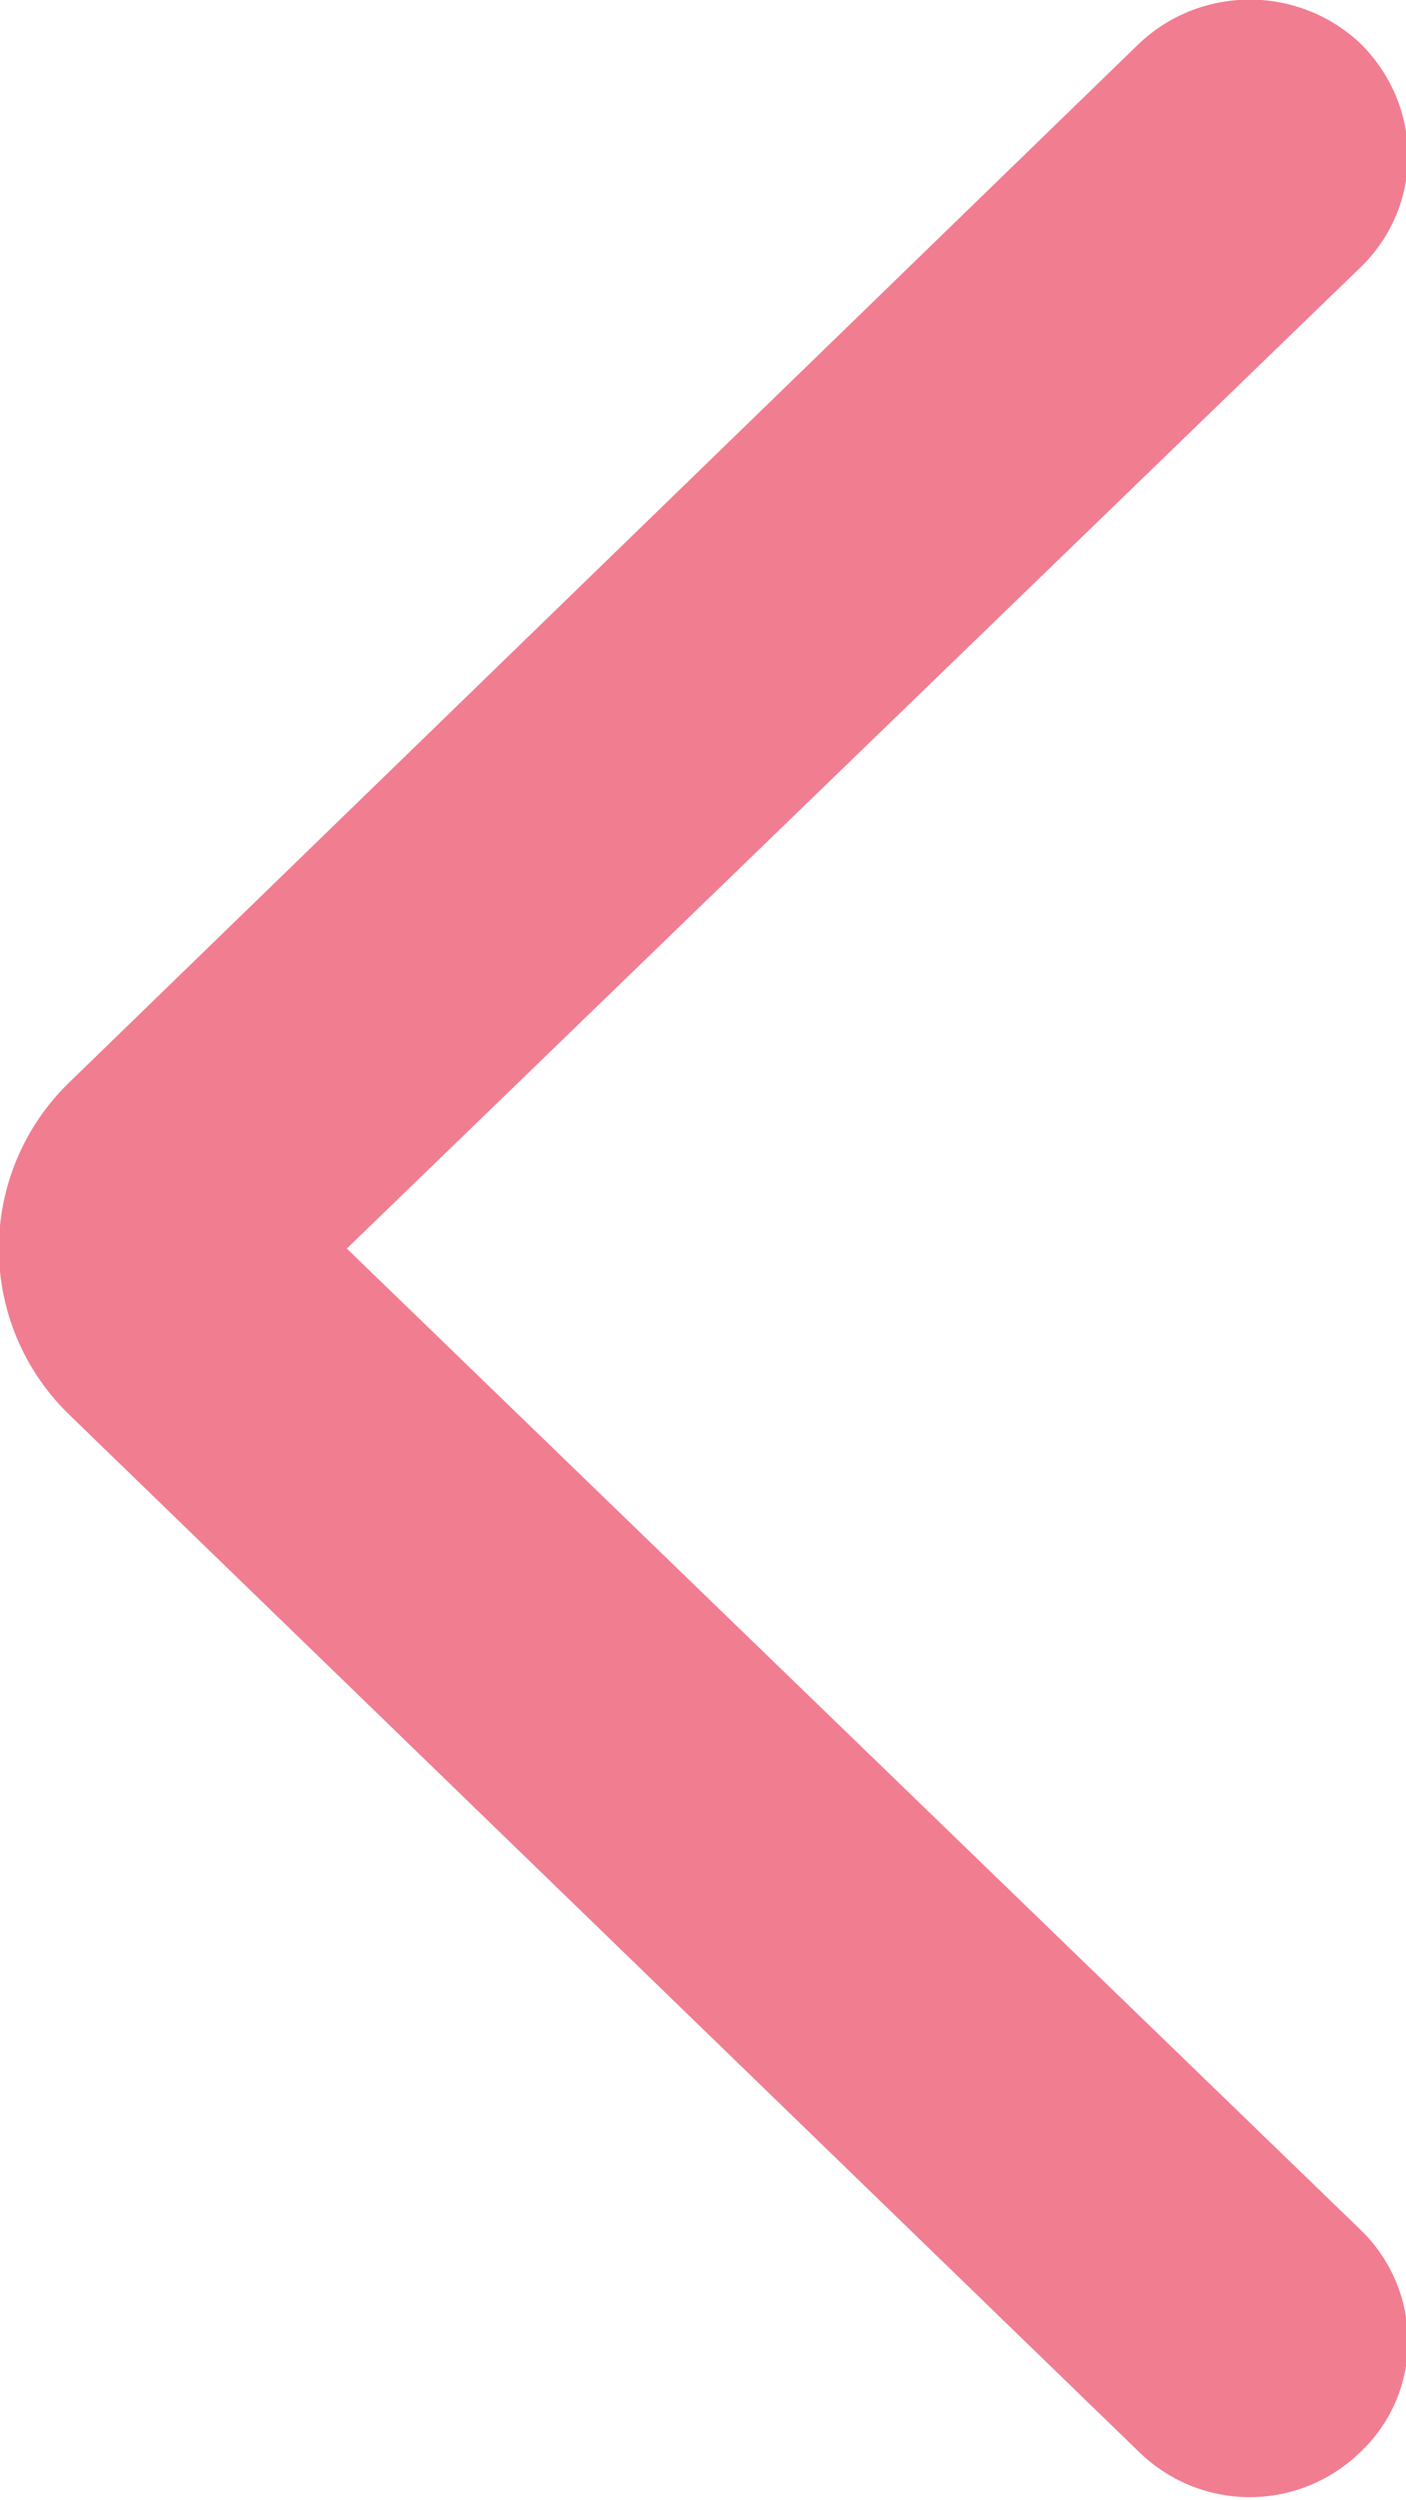 <svg xmlns="http://www.w3.org/2000/svg" xmlns:xlink="http://www.w3.org/1999/xlink" width="9" height="16" viewBox="0 0 9 16"><defs><path id="r40ta" d="M364.44 4178.05a1.48 1.48 0 0 1 0-2.12l6.84-6.64c.4-.39 1.04-.39 1.44 0 .39.4.39 1.02 0 1.41l-6.5 6.29 6.5 6.29c.39.39.39 1.02 0 1.4-.4.4-1.04.4-1.44 0l-6.84-6.63z"/></defs><g><g transform="translate(-364 -4169)"><use fill="#f17d91" xlink:href="#r40ta"/></g></g></svg>